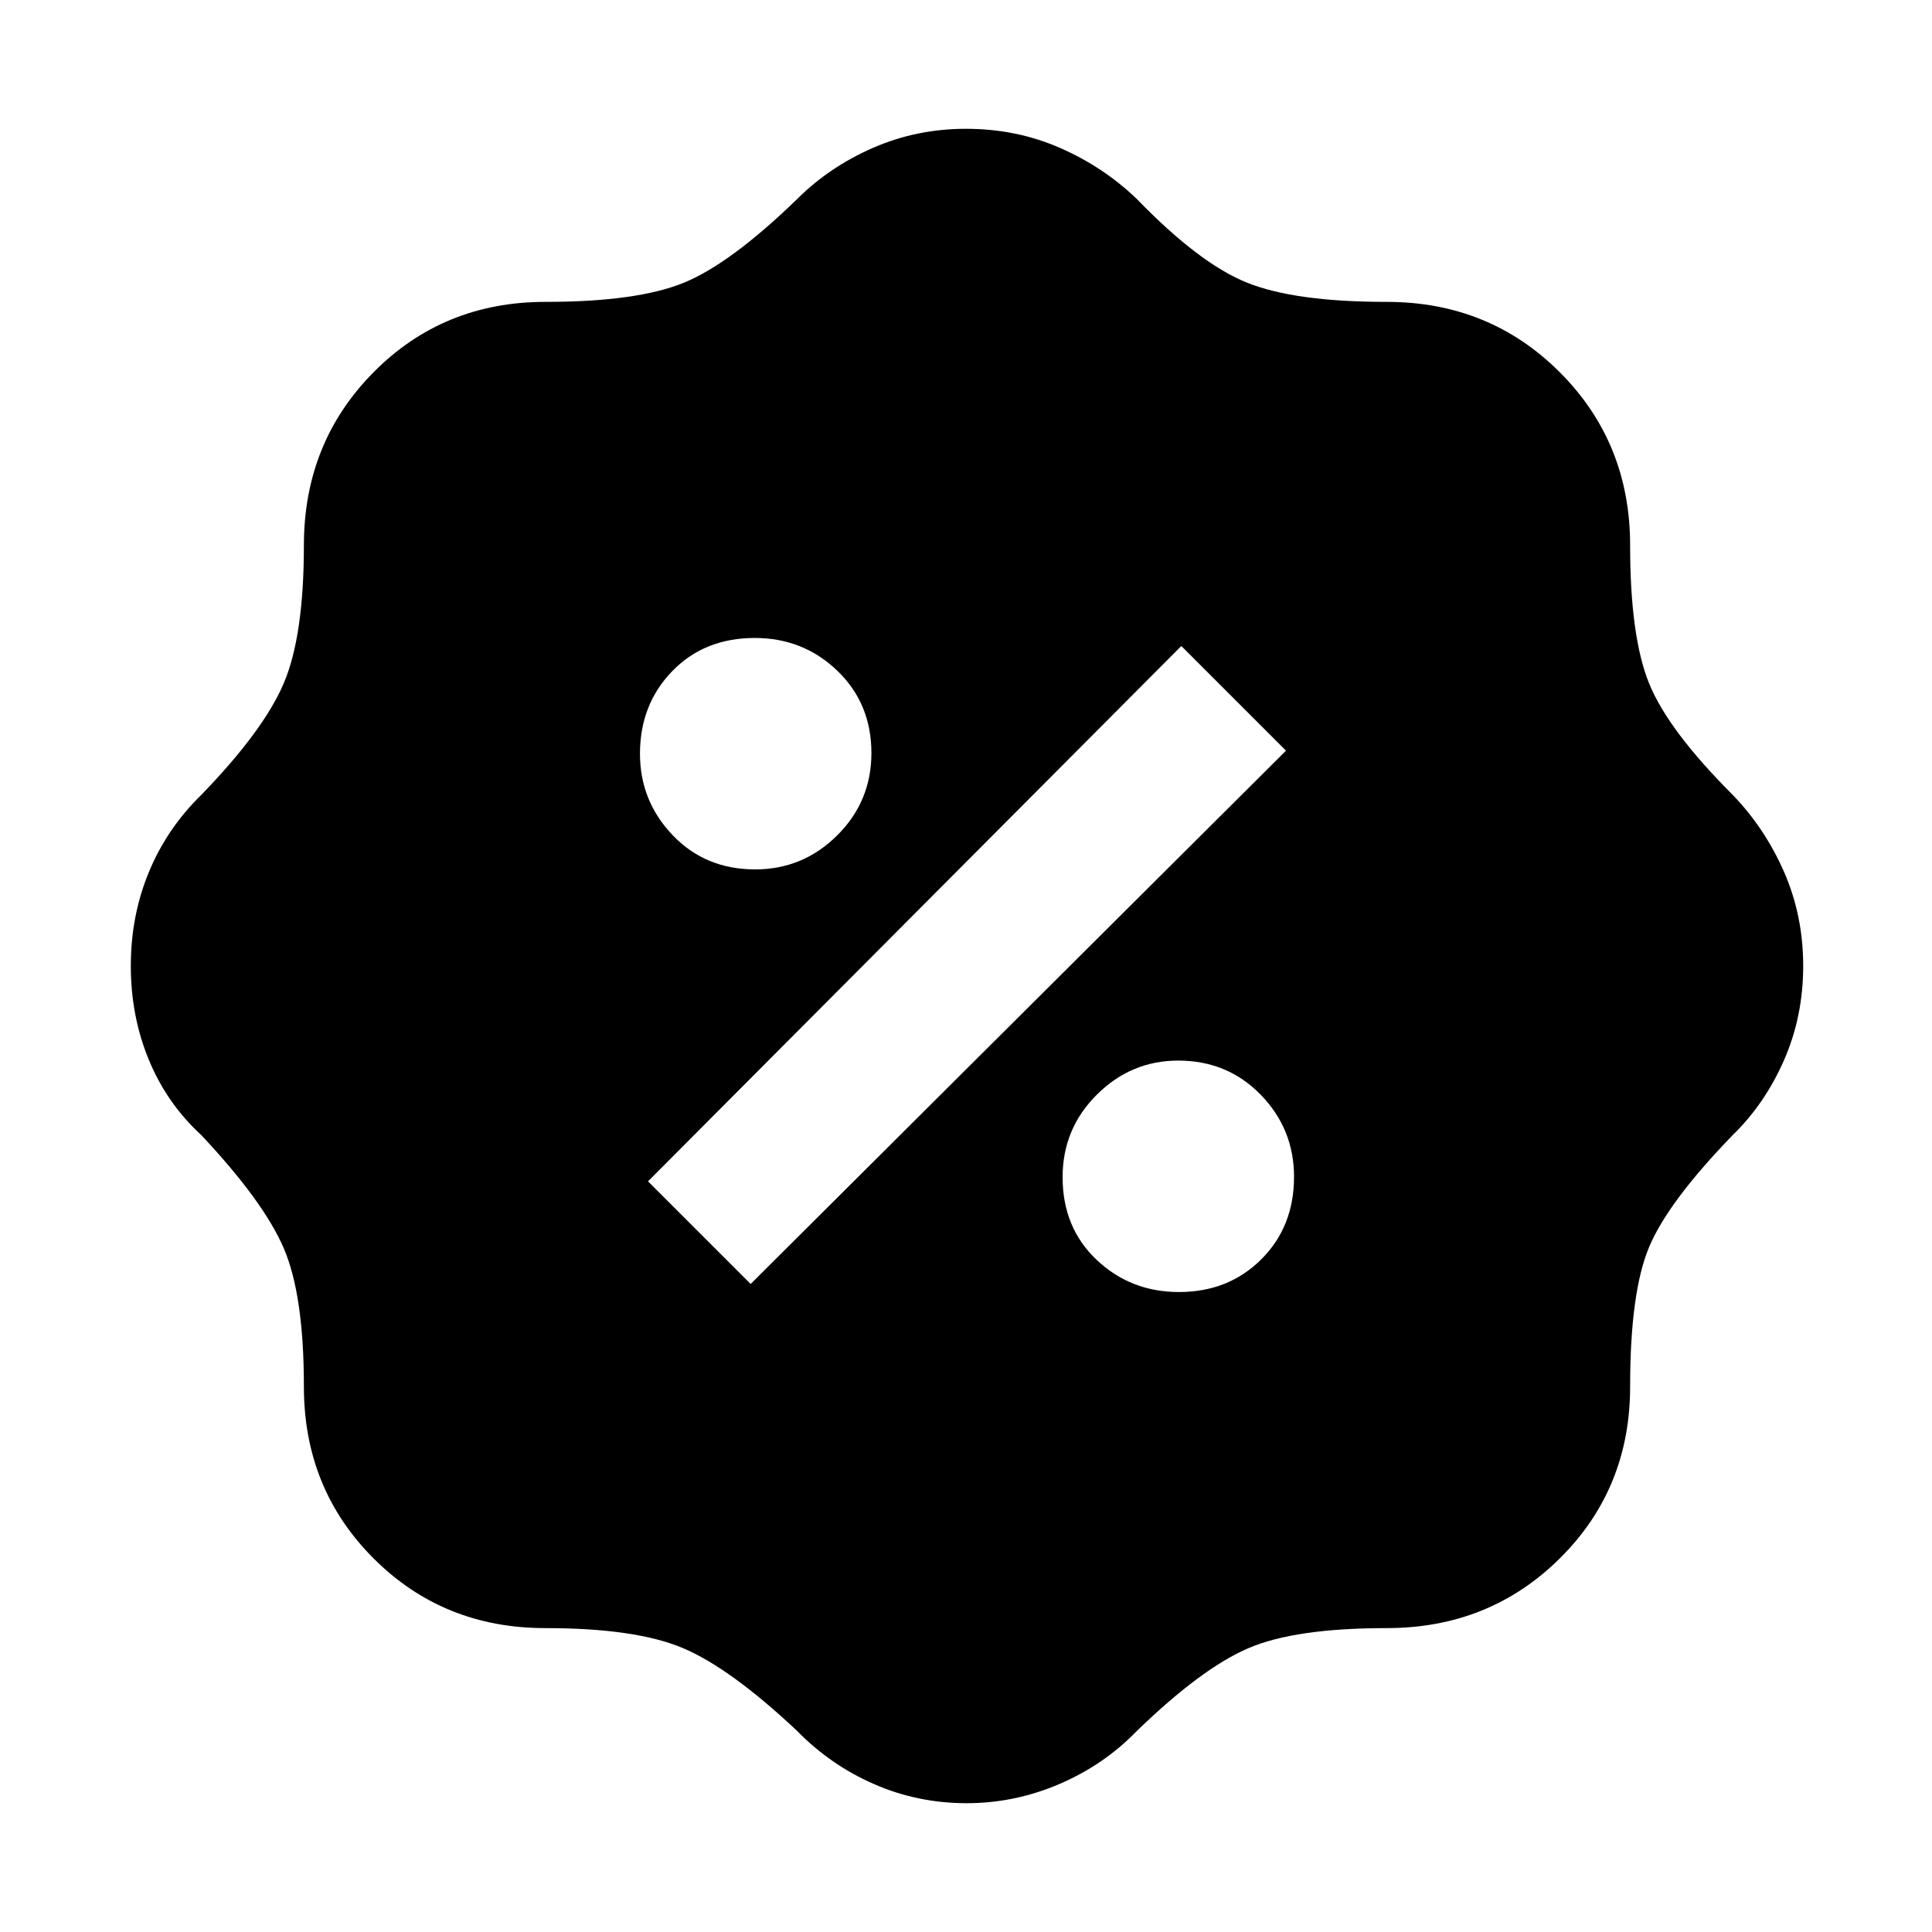 <svg xmlns="http://www.w3.org/2000/svg" height="48" viewBox="0 -960 960 960" width="48"><path d="M480.3-64q-24.3 0-46-9.49Q412.61-82.97 396-100q-33-31-56.5-41T271-151q-50.75 0-85.37-34.63Q151-220.25 151-271q0-45.5-10-68.75T100-396q-17.03-15.61-26.01-37.3Q65-455 65-480q0-25 8.99-46.7Q82.97-548.39 100-565q31-32 41-55.5t10-68.5q0-51.08 34.63-86.04Q220.25-810 271-810q45.5 0 68.75-9.5T396-861q16-16 37.71-25.5 21.7-9.5 46.29-9.5 25 0 46.7 9.49 21.69 9.48 38.3 25.51 31 32 54.75 41.5T689-810q51.08 0 86.04 34.96Q810-740.08 810-689q0 45.5 9.5 68.75T861-565q16.03 16.61 25.51 38.3Q896-505 896-480q0 25-9.49 46.7-9.48 21.69-25.51 37.3-32 33-41.5 55.5T810-271q0 50.75-34.96 85.37Q740.08-151 689-151q-45.5 0-68.75 10T565-100q-16.34 16.91-38.57 26.46Q504.19-64 480.3-64Zm105.52-254q24.6 0 40.89-16.24 16.29-16.23 16.29-41Q643-399 626.47-416q-16.53-17-41-17Q562-433 545-416.06t-17 41Q528-350 544.91-334q16.9 16 40.91 16ZM373-322l266-265-52-52-265 266 51 51Zm2.24-206Q399-528 416-544.91q17-16.9 17-40.91 0-24.6-16.94-40.89t-41-16.29Q350-643 334-626.47q-16 16.53-16 41Q318-562 334.24-545q16.23 17 41 17Z"/></svg>
